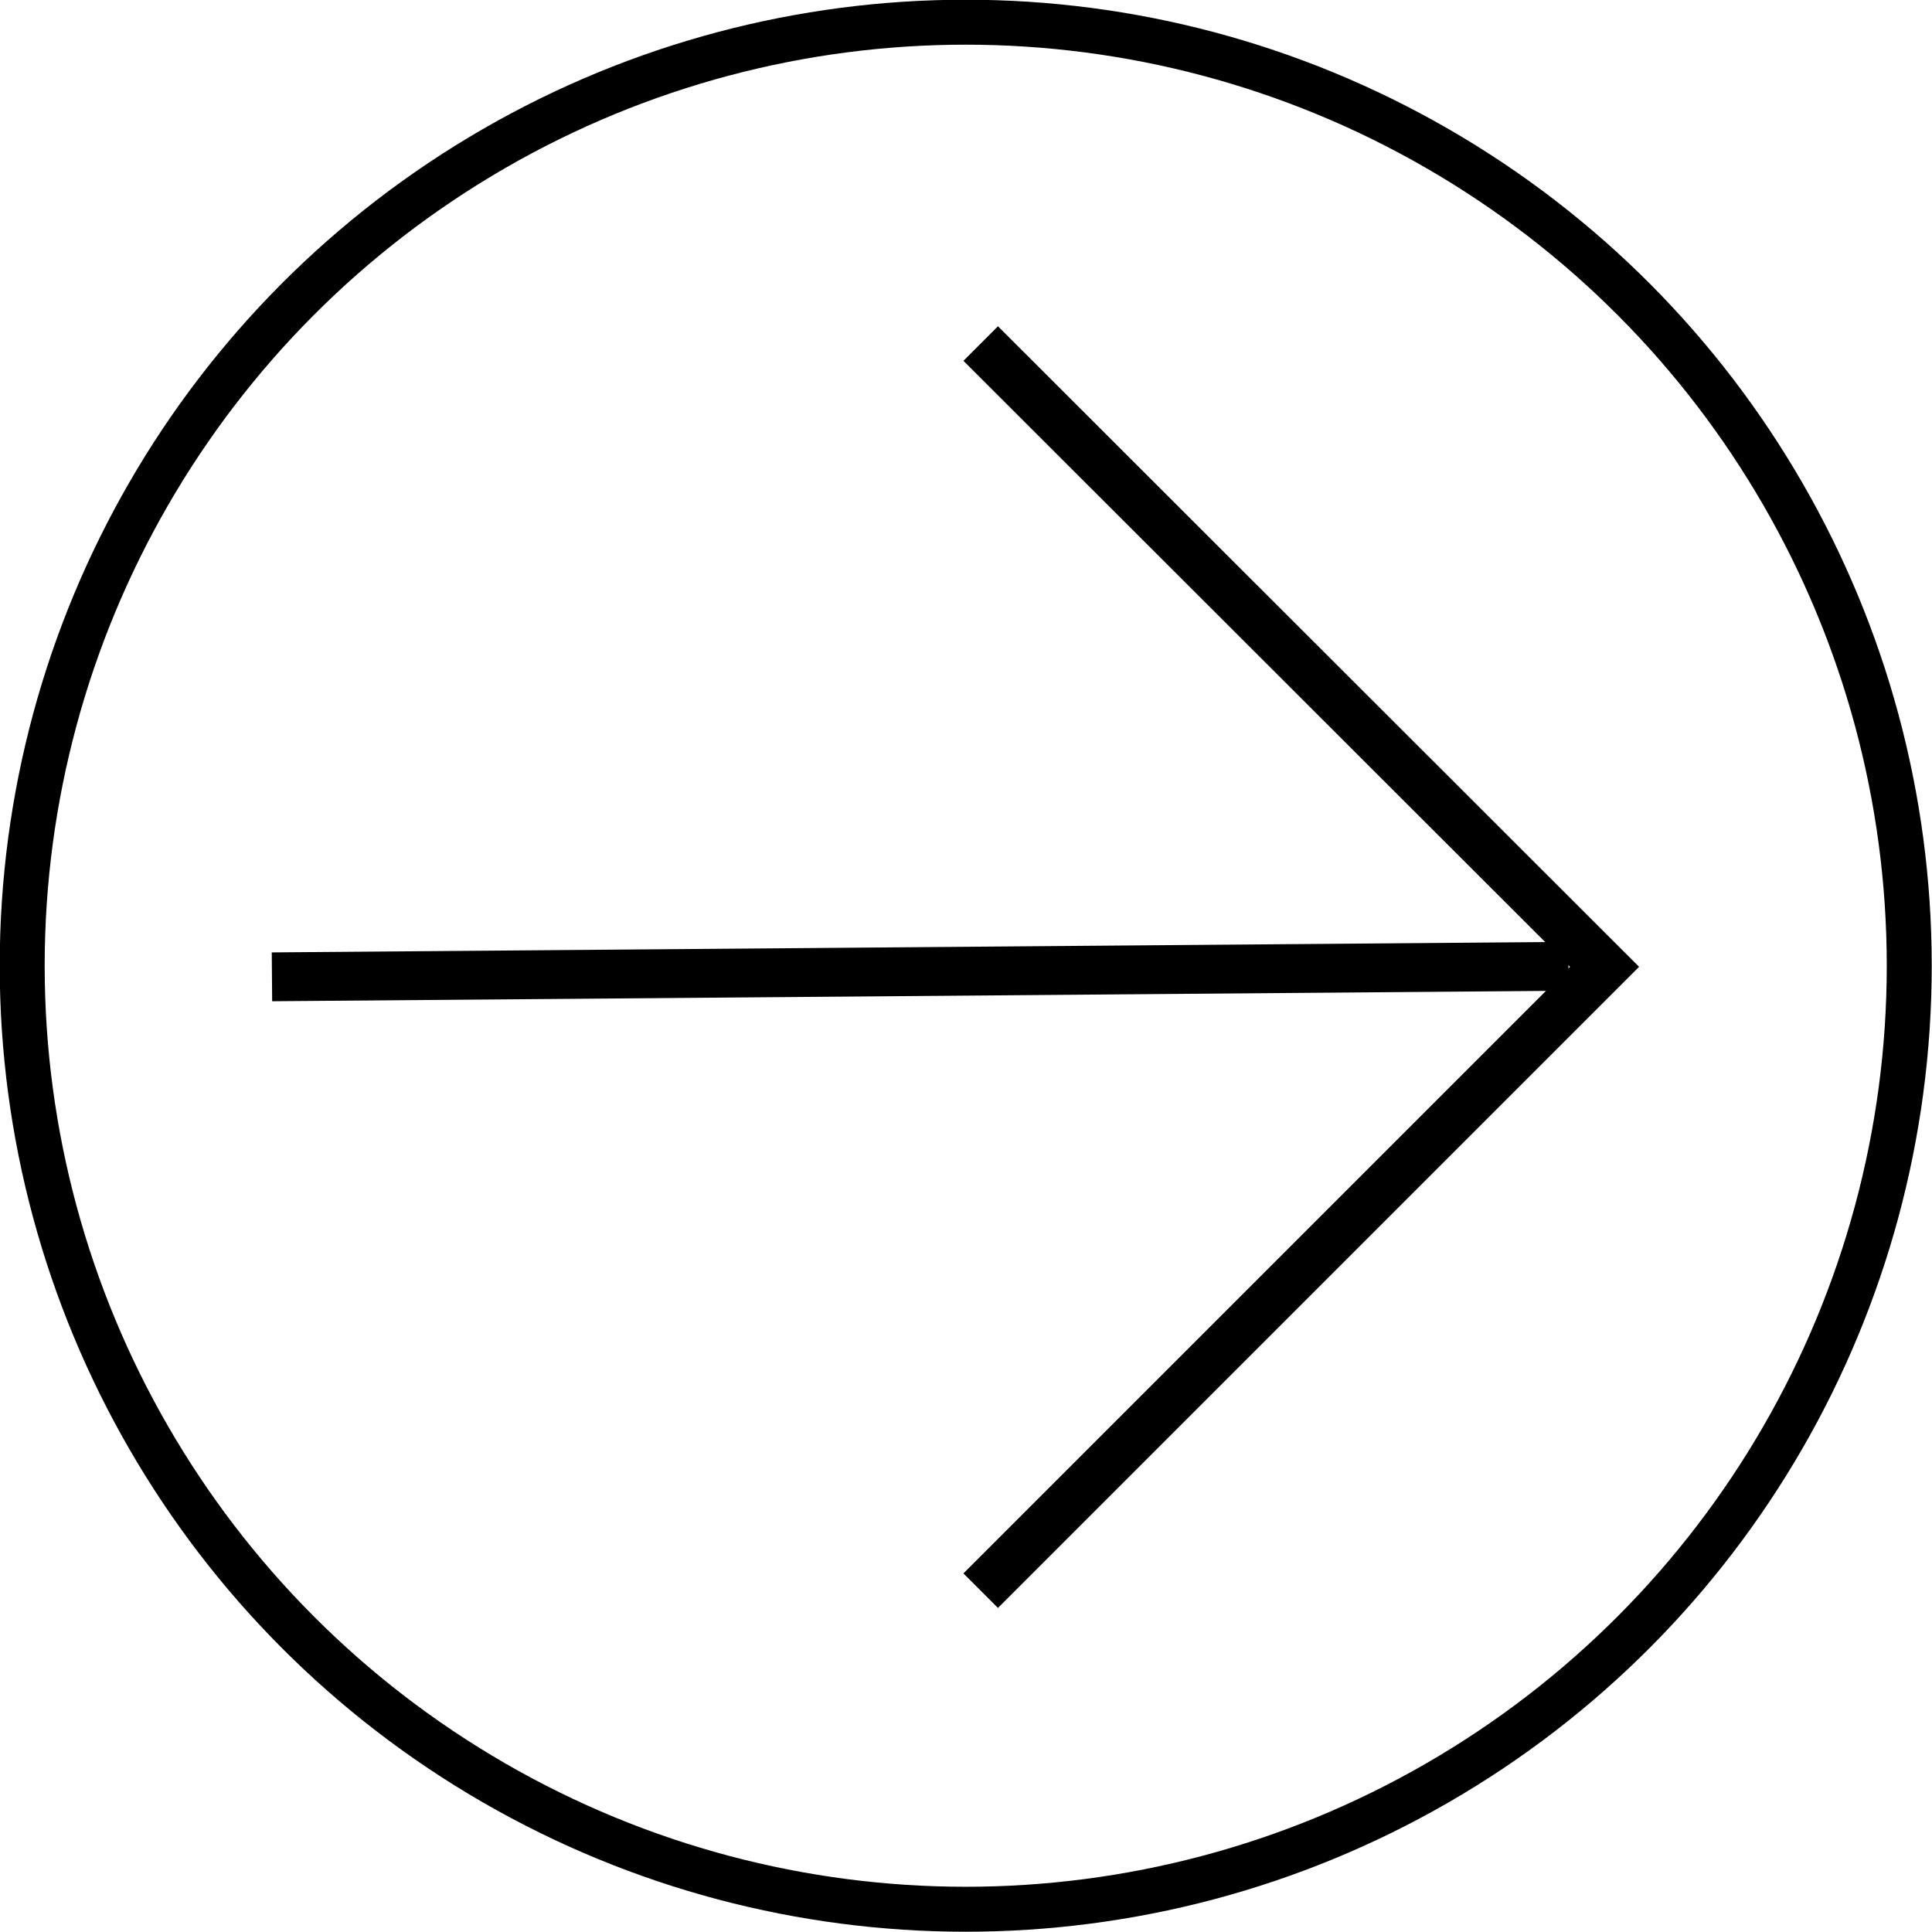 <svg xmlns="http://www.w3.org/2000/svg" viewBox="0 0 34.81 34.81"><defs><style>.a,.b{fill:none;stroke:#000;stroke-miterlimit:10;}.a{stroke-width:0.81px;}.b{stroke-width:0.88px;}</style></defs><circle class="a" cx="17.4" cy="17.4" r="17"/><polyline class="b" points="17.67 6.19 28.91 17.42 17.67 28.66"/><line class="b" x1="28.26" y1="17.41" x2="4.9" y2="17.6"/></svg>